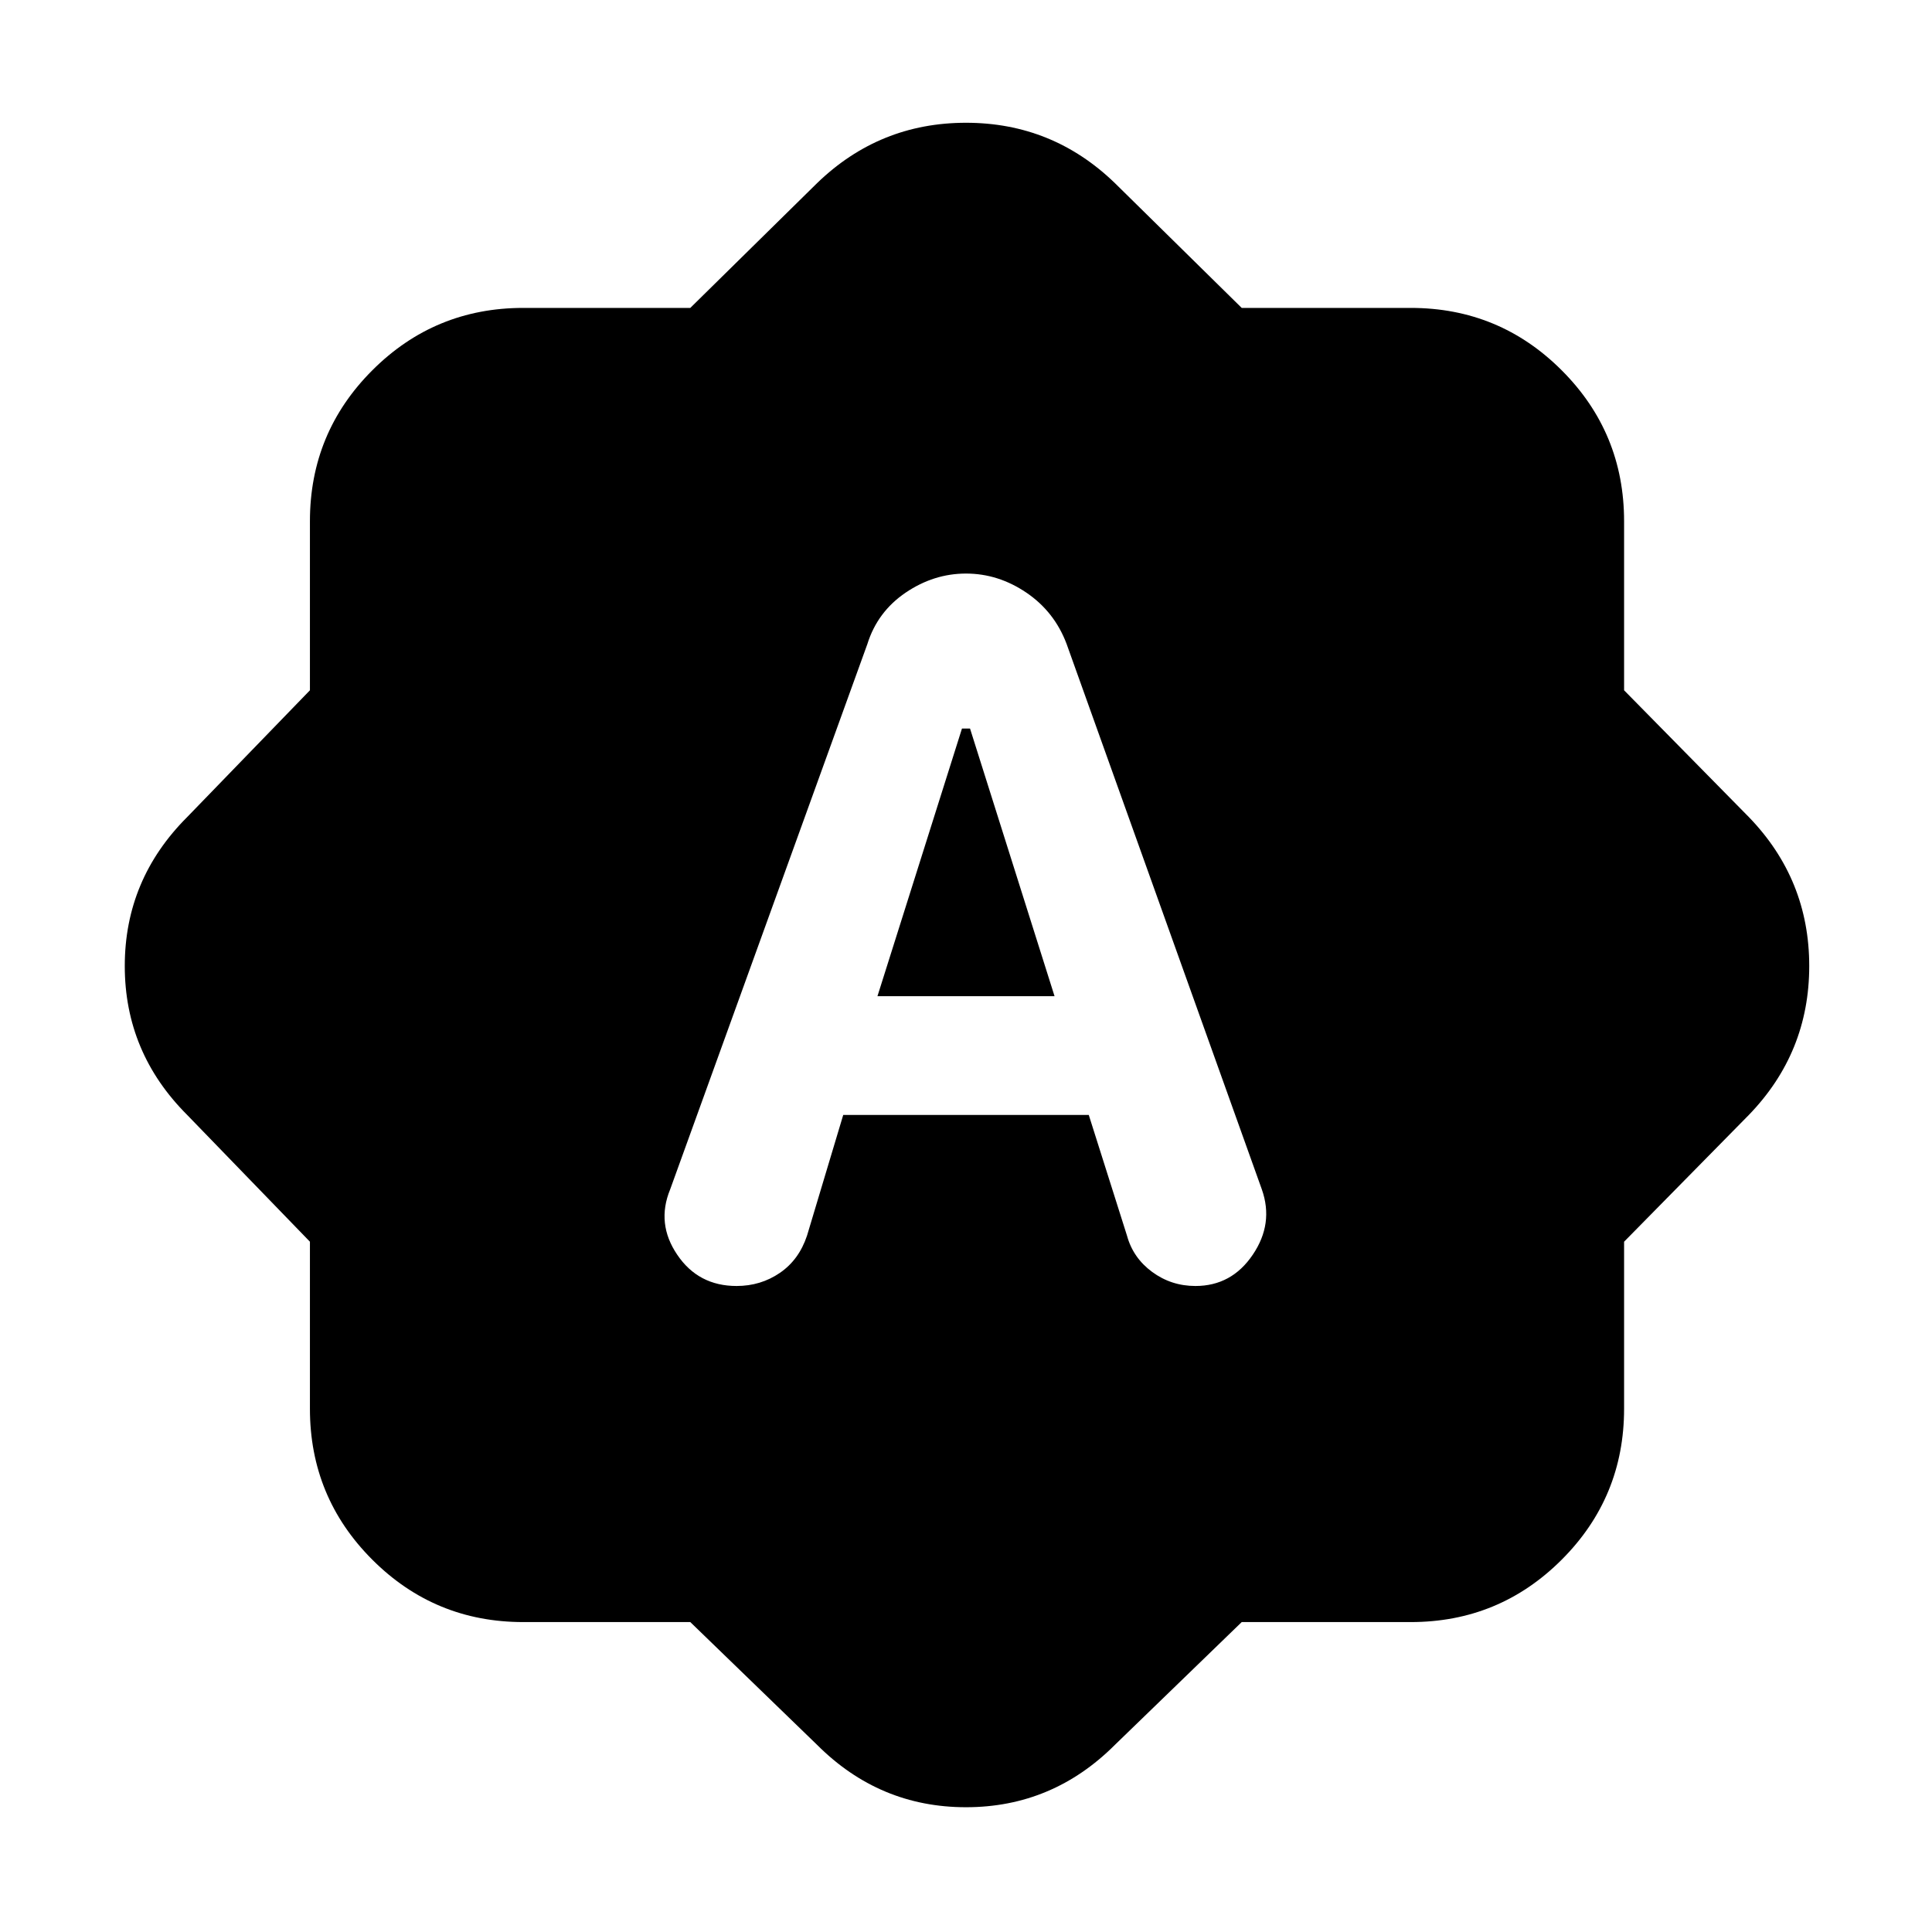 <svg xmlns="http://www.w3.org/2000/svg" height="24" width="24"><path d="M10.775 8 8.325 14.775Q8.15 15.2 8.413 15.587Q8.675 15.975 9.15 15.975Q9.45 15.975 9.688 15.812Q9.925 15.65 10.025 15.35L10.475 13.85H13.525L14 15.35Q14.075 15.625 14.312 15.8Q14.55 15.975 14.85 15.975Q15.3 15.975 15.562 15.587Q15.825 15.2 15.675 14.775L13.25 8Q13.1 7.6 12.75 7.362Q12.4 7.125 12 7.125Q11.6 7.125 11.25 7.362Q10.9 7.6 10.775 8ZM10.9 12.375 11.95 9.05H12.05L13.1 12.375ZM8.575 20.15H6.5Q5.4 20.15 4.625 19.375Q3.85 18.6 3.85 17.5V15.425L2.325 13.85Q1.55 13.075 1.55 12Q1.55 10.925 2.325 10.15L3.85 8.575V6.475Q3.85 5.375 4.625 4.6Q5.4 3.825 6.5 3.825H8.575L10.15 2.275Q10.925 1.525 12 1.525Q13.075 1.525 13.85 2.275L15.425 3.825H17.525Q18.625 3.825 19.4 4.6Q20.175 5.375 20.175 6.475V8.575L21.725 10.15Q22.475 10.925 22.475 12Q22.475 13.075 21.725 13.85L20.175 15.425V17.5Q20.175 18.6 19.4 19.375Q18.625 20.15 17.525 20.15H15.425L13.85 21.675Q13.075 22.45 12 22.45Q10.925 22.45 10.15 21.675Z"/></svg>